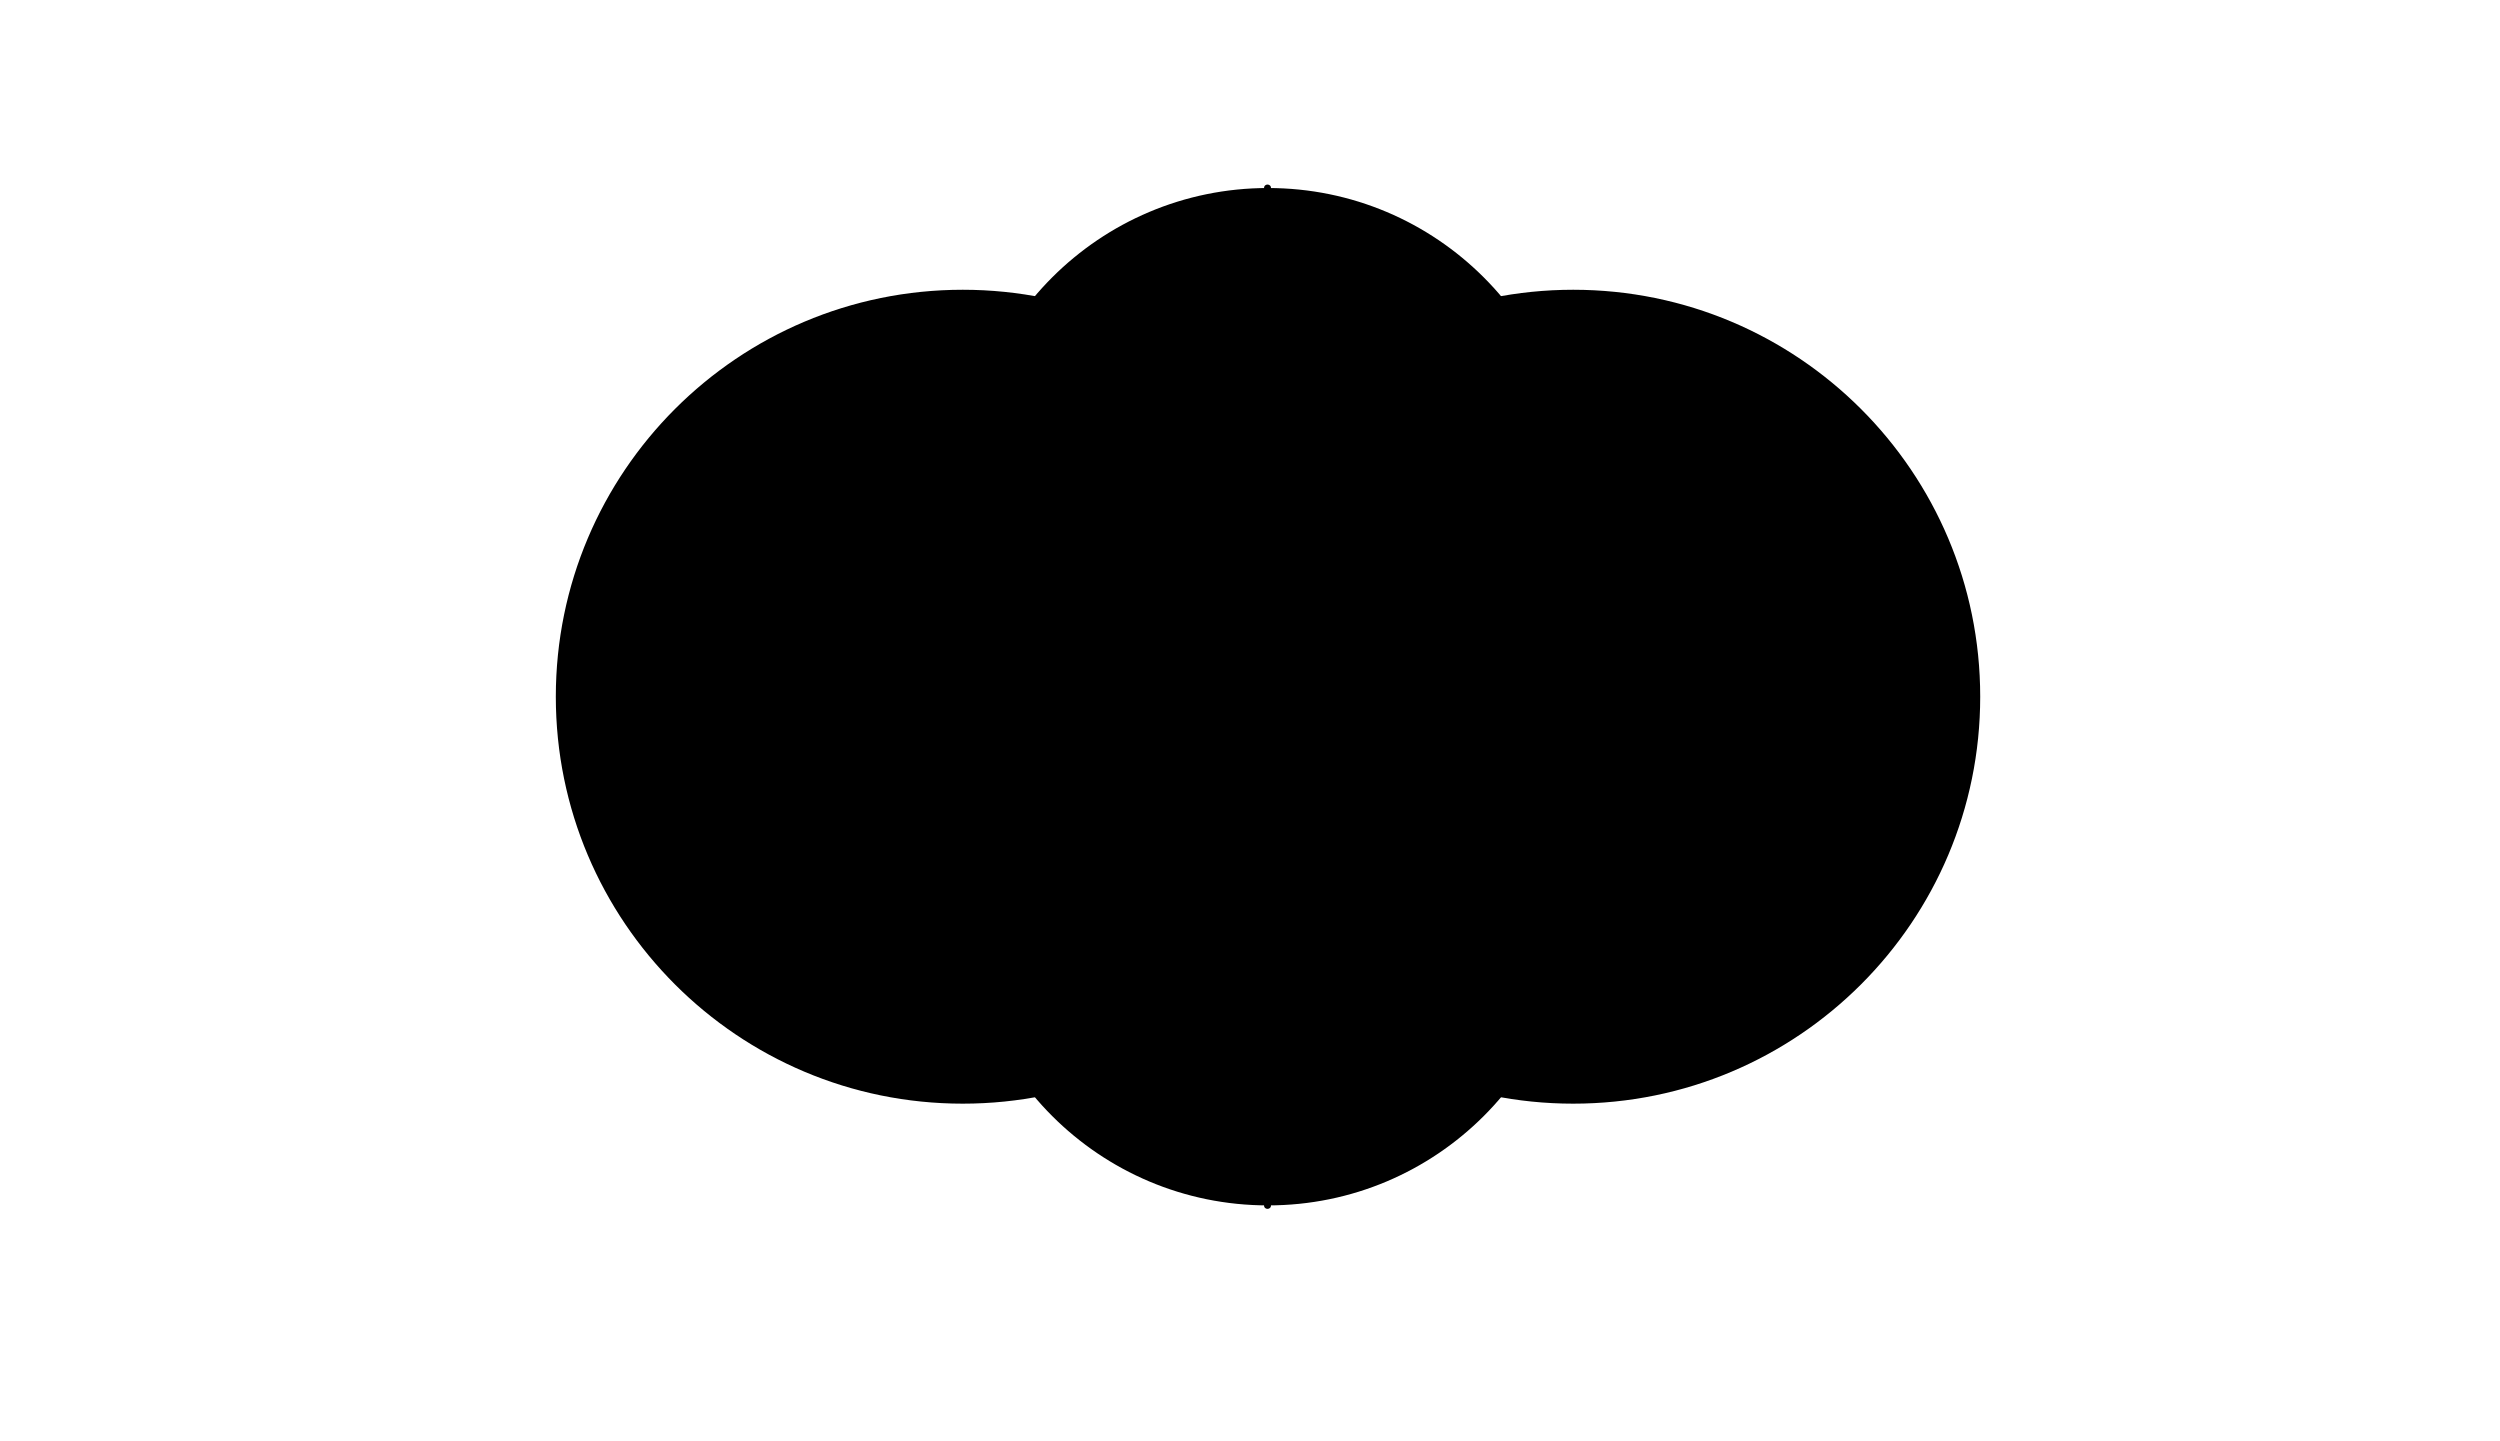 <?xml version="1.0" encoding="UTF-8" standalone="no"?>
<?xml-stylesheet type="text/css" href="css/svg.css" ?>
<svg id="drawing" xmlns:dc="http://purl.org/dc/elements/1.1/" xmlns:cc="http://creativecommons.org/ns#" xmlns:rdf="http://www.w3.org/1999/02/22-rdf-syntax-ns#" xmlns:svg="http://www.w3.org/2000/svg" xmlns="http://www.w3.org/2000/svg" xmlns:sodipodi="http://sodipodi.sourceforge.net/DTD/sodipodi-0.dtd"
    xmlns:inkscape="http://www.inkscape.org/namespaces/inkscape" version="1.1" viewBox="0 0 1440 830"  inkscape:version="0.91 r13725" sodipodi:docname="base2.svg">

    <g id="Lines">
        <path id="i00" class="Line i s00 " d="M -5 401.30 L 1445.0 401.30" />
        <path id="b01" class="Line b s01 " d="M 730.36 835.00 L 730.36 -5" />
        <path id="i01aw" class="Line i s01 aw" d="M 671.75 835.00 L 671.75 -5" />
        <path id="i01ae" class="Line i s01 ae" d="M 788.96 835.00 L 788.96 -5" />
        <path id="i00an" class="Line i s00 an" d="M -5 284.10 L 1445.0 284.10" />
        <path id="i00as" class="Line i s00 as" d="M -5 518.50 L 1445.0 518.50" />
        <path id="i02ae" class="Line i s02 ae" d="M 1039.4 835.00 L 554.38 -5" />
        <path id="i02aw" class="Line i s02 aw" d="M 421.36 835.00 L 906.33 -5" />
        <path id="i02bw" class="Line i s02 bw" d="M 922.15 835.00 L 437.18 -5" />
        <path id="i02be" class="Line i s02 be" d="M 538.56 835.00 L 1023.5 -5" />
        <path id="i02cn" class="Line i s02 cn" d="M -5 299.80 L 1445.0 299.80" />
        <path id="i02cs" class="Line i s02 cs" d="M -5 502.80 L 1445.0 502.80" />
        <path id="i02dw" class="Line i s02 dw" d="M 304.16 835.00 L 789.13 -5" />
        <path id="i02ew" class="Line i s02 ew" d="M 804.95 835.00 L 319.97 -5" />
        <path id="i02ee" class="Line i s02 ee" d="M 655.76 835.00 L 1140.7 -5" />
        <path id="i02de" class="Line i s02 de" d="M 1156.6 835.00 L 671.58 -5" />
        <path id="i02fn" class="Line i s02 fn" d="M -5 198.30 L 1445.0 198.30" />
        <path id="i02fs" class="Line i s02 fs" d="M -5 604.30 L 1445.0 604.30" />
        <path id="i03aw" class="Line i s03 aw" d="M 947.20 835.00 L 527.20 -5" />
        <path id="i03ae" class="Line i s03 ae" d="M 513.51 835.00 L 933.51 -5" />
        <path id="i04aw" class="Line i s04 aw" d="M -5 792.03 L 1375.5 -5" />
        <path id="i04ae" class="Line i s04 ae" d="M 85.221 -5 L 1445.0 780.07" />
        <path id="i04bw" class="Line i s04 bw" d="M 37.770 835.00 L 1445.0 22.535" />
        <path id="i04be" class="Line i s04 be" d="M -5 10.578 L 1422.9 835.00" />
        <path id="i05aw" class="Line i s05 aw" d="M 238.06 835.00 L 1078.1 -5" />
        <path id="i05bw" class="Line i s05 bw" d="M 355.26 835.00 L 1195.3 -5" />
        <path id="i05ae" class="Line i s05 ae" d="M 1222.7 835.00 L 382.65 -5" />
        <path id="i05be" class="Line i s05 be" d="M 1105.5 835.00 L 265.45 -5" />
        <path id="i05cw" class="Line i s05 cw" d="M 296.66 835.00 L 1136.7 -5" />
        <path id="i05ce" class="Line i s05 ce" d="M 1164.1 835.00 L 324.05 -5" />
        <path id="i01cw" class="Line i s01 cw" d="M 554.55 835.00 L 554.55 -5" />
        <path id="i01ce" class="Line i s01 ce" d="M 906.16 835.00 L 906.16 -5" />
        <path id="i05dw" class="Line i s05 dw" d="M 3.65 835.00 L 843.65 -5" />
        <path id="i05de" class="Line i s05 de" d="M 1445.0 822.94 L 617.06 -5" />
        <path id="i05ew" class="Line i s05 ew" d="M 871.05 835.00 L 31.046 -5" />
        <path id="i05ee" class="Line i s05 ee" d="M 589.66 835.00 L 1429.7 -5" />
    </g>
    <g id="Circle">
        <path id="c00aw" class="Circle c s00 aw" d="M 788.96 401.30 C 788.96 466.03 736.48 518.50 671.75 518.50 C 607.02 518.50 554.55 466.03 554.55 401.30 C 554.55 336.57 607.02 284.10 671.75 284.10 C 736.48 284.10 788.96 336.57 788.96 401.30 z" />
        <path id="c00ae" class="Circle c s00 ae" d="M 906.16 401.30 C 906.16 466.03 853.69 518.50 788.96 518.50 C 724.23 518.50 671.75 466.03 671.75 401.30 C 671.75 336.57 724.23 284.10 788.96 284.10 C 853.69 284.10 906.16 336.57 906.16 401.30 z" />
        <path id="c00bw" class="Circle c s00 bw" d="M 906.16 401.30 C 906.16 530.76 801.21 635.71 671.75 635.71 C 542.30 635.71 437.35 530.76 437.35 401.30 C 437.35 271.84 542.30 166.90 671.75 166.90 C 801.21 166.90 906.16 271.84 906.16 401.30 z" />
        <path id="c00be" class="Circle c s00 be" d="M 1023.4 401.30 C 1023.4 530.76 918.42 635.71 788.96 635.71 C 659.50 635.71 554.55 530.76 554.55 401.30 C 554.55 271.84 659.50 166.90 788.96 166.90 C 918.42 166.90 1023.4 271.84 1023.4 401.30 z" />
        <path id="c00cw" class="Circle c s00 cw" d="M 788.96 401.30 C 788.96 530.76 684.01 635.71 554.55 635.71 C 425.09 635.71 320.15 530.76 320.15 401.30 C 320.15 271.84 425.09 166.90 554.55 166.90 C 684.01 166.90 788.96 271.84 788.96 401.30 z" />
        <path id="c00ce" class="Circle c s00 ce" d="M 1140.6 401.30 C 1140.6 530.76 1035.6 635.71 906.16 635.71 C 776.70 635.71 671.75 530.76 671.75 401.30 C 671.75 271.84 776.70 166.90 906.16 166.90 C 1035.6 166.90 1140.6 271.84 1140.6 401.30 z" />
        <path id="c03a" class="Circle c s03 a" d="M 861.39 401.30 C 861.39 473.67 802.72 532.34 730.36 532.34 C 657.99 532.34 599.32 473.67 599.32 401.30 C 599.32 328.93 657.99 270.27 730.36 270.27 C 802.72 270.27 861.39 328.93 861.39 401.30 z" />
        <path id="g00aw" class="Circle g s00 aw" d="M 744.19 401.30 C 744.19 441.31 711.76 473.74 671.75 473.74 C 631.75 473.74 599.32 441.31 599.32 401.30 C 599.32 361.30 631.75 328.87 671.75 328.87 C 711.76 328.87 744.19 361.30 744.19 401.30 z" />
        <path id="g00ae" class="Circle g s00 ae" d="M 861.39 401.30 C 861.39 441.31 828.96 473.74 788.96 473.74 C 748.95 473.74 716.52 441.31 716.52 401.30 C 716.52 361.30 748.95 328.87 788.96 328.87 C 828.96 328.87 861.39 361.30 861.39 401.30 z" />
        <path id="c00d" class="Circle c s00 d" d="M 788.96 401.30 C 788.96 433.67 762.72 459.90 730.36 459.90 C 697.99 459.90 671.75 433.67 671.75 401.30 C 671.75 368.94 697.99 342.70 730.36 342.70 C 762.72 342.70 788.96 368.94 788.96 401.30 z" />
        <path id="c00ew" class="Circle c s00 ew" d="M 730.36 401.30 C 730.36 433.67 704.12 459.90 671.75 459.90 C 639.39 459.90 613.15 433.67 613.15 401.30 C 613.15 368.94 639.39 342.70 671.75 342.70 C 704.12 342.70 730.36 368.94 730.36 401.30 z" />
        <path id="c00ee" class="Circle c s00 ee" d="M 847.56 401.30 C 847.56 433.67 821.32 459.90 788.96 459.90 C 756.59 459.90 730.36 433.67 730.36 401.30 C 730.36 368.94 756.59 342.70 788.96 342.70 C 821.32 342.70 847.56 368.94 847.56 401.30 z" />
        <path id="c02an" class="Circle c s02 an" d="M 847.56 299.80 C 847.56 364.53 795.08 417.00 730.36 417.00 C 665.63 417.00 613.15 364.53 613.15 299.80 C 613.15 235.07 665.63 182.60 730.36 182.60 C 795.08 182.60 847.56 235.07 847.56 299.80 z" />
        <path id="c02as" class="Circle c s02 as" d="M 847.56 502.80 C 847.56 567.53 795.08 620.01 730.36 620.01 C 665.63 620.01 613.15 567.53 613.15 502.80 C 613.15 438.07 665.63 385.60 730.36 385.60 C 795.08 385.60 847.56 438.07 847.56 502.80 z" />
        <path id="c04an" class="Circle c s04 an" d="M 865.69 367.47 C 865.69 442.21 805.10 502.80 730.36 502.80 C 655.61 502.80 595.02 442.21 595.02 367.47 C 595.02 292.73 655.61 232.13 730.36 232.13 C 805.10 232.13 865.69 292.73 865.69 367.47 z" />
        <path id="c04as" class="Circle c s04 as" d="M 865.69 435.14 C 865.69 509.88 805.10 570.47 730.36 570.47 C 655.61 570.47 595.02 509.88 595.02 435.14 C 595.02 360.39 655.61 299.80 730.36 299.80 C 805.10 299.80 865.69 360.39 865.69 435.14 z" />
        <path id="c05aw" class="Circle c s05 aw" d="M 837.50 401.30 C 837.50 492.84 763.29 567.05 671.75 567.05 C 580.21 567.05 506.00 492.84 506.00 401.30 C 506.00 309.76 580.21 235.55 671.75 235.55 C 763.29 235.55 837.50 309.76 837.50 401.30 z" />
        <path id="c05ae" class="Circle c s05 ae" d="M 954.71 401.30 C 954.71 492.84 880.50 567.05 788.96 567.05 C 697.42 567.05 623.21 492.84 623.21 401.30 C 623.21 309.76 697.42 235.55 788.96 235.55 C 880.50 235.55 954.71 309.76 954.71 401.30 z" />
        <path id="c05c" class="Circle c s05 c" d="M 813.23 401.30 C 813.23 447.07 776.13 484.18 730.36 484.18 C 684.58 484.18 647.48 447.07 647.48 401.30 C 647.48 355.53 684.58 318.43 730.36 318.43 C 776.13 318.43 813.23 355.53 813.23 401.30 z" />
        <path id="c06an" class="Circle c s06 an" d="M 906.16 284.10 C 906.16 381.19 827.45 459.90 730.36 459.90 C 633.26 459.90 554.55 381.19 554.55 284.10 C 554.55 187.01 633.26 108.30 730.36 108.30 C 827.45 108.30 906.16 187.01 906.16 284.10 z" />
        <path id="c06as" class="Circle c s06 as" d="M 906.16 518.50 C 906.16 615.60 827.45 694.31 730.36 694.31 C 633.26 694.31 554.55 615.60 554.55 518.50 C 554.55 421.41 633.26 342.70 730.36 342.70 C 827.45 342.70 906.16 421.41 906.16 518.50 z" />
        <path id="c010" class="Circle c s010 " d="M 954.71 342.70 C 954.71 434.24 880.50 508.45 788.96 508.45 C 697.42 508.45 623.21 434.24 623.21 342.70 C 623.21 251.16 697.42 176.95 788.96 176.95 C 880.50 176.95 954.71 251.16 954.71 342.70 z" />
    </g>
    <g id="Sectors">
        <path id="r00b" class="Segment r s00 b" d="M 788.96 401.30 L 554.55 401.30" />
        <path id="r00a" class="Segment r s00 a" d="M 671.75 401.30 L 906.16 401.30" />
        <path id="r06as" class="Segment r s06 as" d="M 730.36 518.50 L 906.16 518.50" />
        <path id="r06an" class="Segment r s06 an" d="M 730.36 284.10 L 906.16 284.10" />
        <path id="r05aw" class="Segment r s05 aw" d="M 671.75 401.30 L 788.96 284.10" />
        <path id="r05ae" class="Segment r s05 ae" d="M 788.96 401.30 L 671.75 518.50" />
        <path id="r04as" class="Segment r s04 as" d="M 730.36 435.14 L 613.15 502.80" />
        <path id="r04an" class="Segment r s04 an" d="M 730.36 367.47 L 847.56 299.80" />
        <path id="r03a" class="Segment r s03 a" d="M 730.36 401.30 L 788.96 284.10" />
        <path id="s03a" class="Sector s s03 a" d="M 861.39 401.30 C 861.39 351.67 833.35 306.30 788.96 284.10 L 730.36 401.30 z" />
        <path id="s04an_2" class="Sector s s04 an_2" d="M 861.39 401.30 C 870.26 366.96 865.29 330.52 847.56 299.80 L 730.36 367.47 z" />
        <path id="s04an" class="Sector s s04 an" d="M 599.32 401.30 C 590.45 435.64 595.42 472.09 613.15 502.80 L 730.36 435.14 z" />
        <path id="s05an" class="Sector s s05 an" d="M 825.17 338.57 C 816.84 318.19 804.53 299.67 788.96 284.10 L 671.75 401.30 z" />
        <path id="s05as" class="Sector s s05 as" d="M 635.54 464.03 C 643.87 484.42 656.18 502.93 671.75 518.50 L 788.96 401.30 z" />
        <path id="s004a" class="Sector s s004 a" d="M 554.55 284.10 C 554.55 327.34 570.49 369.07 599.32 401.30 L 730.36 284.10 z" />
        <path id="s004b" class="Sector s s004 b" d="M 906.16 518.50 C 906.16 475.26 890.22 433.53 861.39 401.30 L 730.36 518.50 z" />
        <path id="s05c" class="Sector s s05 c" d="M 861.39 401.30 C 890.22 369.07 906.16 327.34 906.16 284.10 L 730.36 284.10 z" />
    </g>
    <g id="Graphics">
        <path id="Q5" class="Segment Q s5 " d="M 671.75 284.10 L 788.96 518.50" />
        <path id="Q3" class="Segment Q s3 " d="M 730.36 299.80 L 730.36 502.80" />
        <path id="Q1" class="Segment Q s1 " d="M 671.75 401.30 L 788.96 401.30" />
        <path id="y4n" class="Quadrilateral y s4 n" d="M 671.75 284.10 L 788.96 284.10 L 788.96 401.30 L 671.75 401.30 z" />
        <path id="y4s" class="Quadrilateral y s4 s" d="M 671.75 401.30 L 788.96 401.30 L 788.96 518.50 L 671.75 518.50 z" />
        <path id="y4dn" class="Quadrilateral y s05 dn" d="M 730.36 342.70 L 554.55 518.50 L 730.36 694.31 L 906.16 518.50 z" />
        <path id="y4ds" class="Quadrilateral y s05 ds" d="M 730.36 459.90 L 554.55 284.10 L 730.36 108.30 L 906.16 284.10 z" />
        <path id="Q2" class="Segment Q s2 " d="M 671.75 401.30 L 788.96 284.10" />
        <path id="y3n" class="Triangle y s04 n" d="M 613.15 299.80 L 847.56 299.80 L 730.36 502.80 z" />
        <path id="y3s" class="Triangle y s04 s" d="M 730.36 299.80 L 613.15 502.80 L 847.56 502.80 z" />
    </g>
    <g id="Section">
        <path id="g002b" class="Segment g s002 b" d="M 671.75 401.30 L 788.96 401.30" />
        <path id="g002a2" class="Segment g s002 a2" d="M 599.32 401.30 L 671.75 401.30" />
        <path id="g002a1" class="Segment g s002 a1" d="M 788.96 401.30 L 861.39 401.30" />
        <path id="g001b" class="Segment g s001 b" d="M 730.36 299.80 L 730.36 502.80" />
        <path id="g001a2" class="Segment g s001 a2" d="M 730.36 174.34 L 730.36 299.80" />
        <path id="g001a1" class="Segment g s001 a1" d="M 730.36 502.80 L 730.36 628.26" />
    </g>
    <g id="GoldenPoints" transform="translate(-4.906,0)">
        <circle id="g000w" class="Point g s000 w" cy="401.3" cx="676.75" r="4" />
        <circle id="g000e" class="Point g s000 e" cx="793.96" cy="401.3" r="4" />
        <circle id="g001n" class="Point g s001 n" cx="735.36" cy="299.8" r="4" />
        <circle id="g001s" class="Point g s001 s" cx="735.36" cy="502.8" r="4" />
        <circle id="g002n" class="Point g s002 n" cx="735.36" cy="174.34" r="4" />
        <circle id="g002s" class="Point g s002 s" cx="735.36" cy="628.26" r="4" />
        <circle id="g003e" class="Point g s003 e" cx="866.39" cy="401.3" r="4" />
        <circle id="g003w" class="Point g s003 w" cx="604.32" cy="401.3" r="4" />
        <circle id="g004e" class="Point g s004 e" cx="749.19" cy="401.3" r="4" />
        <circle id="g004w" class="Point g s004 w" cx="721.52" cy="401.3" r="4" />
    </g>
    <g id="Points" transform="translate(-3.271,0)">
        <circle id="p002" class="Point p s002 " cx="733.36" cy="401.3" r="2" />
        <circle id="p003e" class="Point p s003 e" cx="909.16" cy="401.3" r="2" />
        <circle id="p003w" class="Point p s003 w" cx="557.55" cy="401.3" r="2" />
        <circle id="p005nw" class="Point p s005 nw" cx="674.75" cy="198.3" r="2" />
        <circle id="p005sw" class="Point p s005 sw" cx="674.75" cy="604.3" r="2" />
        <circle id="p005ne" class="Point p s005 ne" cx="791.96" cy="198.3" r="2" />
        <circle id="p005se" class="Point p s005 se" cx="791.96" cy="604.3" r="2" />
        <circle id="p006nw" class="Point p s006 nw" cx="674.75" cy="284.1" r="2" />
        <circle id="p006sw" class="Point p s006 sw" cx="674.75" cy="518.5" r="2" />
        <circle id="p006ne" class="Point p s006 ne" cx="791.96" cy="284.1" r="2" />
        <circle id="p006se" class="Point p s006 se" cx="791.96" cy="518.5" r="2" />
        <circle id="p007n" class="Point p s007 n" cx="674.75" cy="342.7" r="2" />
        <circle id="p007s" class="Point p s007 s" cx="674.75" cy="459.9" r="2" />
        <circle id="p008n" class="Point p s008 n" cx="791.96" cy="342.7" r="2" />
        <circle id="p008s" class="Point p s008 s" cx="791.96" cy="459.9" r="2" />
        <circle id="p009w" class="Point p s009 w" cx="616.15" cy="299.8" r="2" />
        <circle id="p009e" class="Point p s009 e" cx="850.56" cy="299.8" r="2" />
        <circle id="p010w" class="Point p s010 w" cx="616.15" cy="502.8" r="2" />
        <circle id="p010e" class="Point p s010 e" cx="850.56" cy="502.8" r="2" />
        <circle id="p011w" class="Point p s011 w" cx="498.95" cy="299.8" r="2" />
        <circle id="p011e" class="Point p s011 e" cx="967.76" cy="299.8" r="2" />
        <circle id="p012w" class="Point p s012 w" cx="498.95" cy="502.8" r="2" />
        <circle id="p012e" class="Point p s012 e" cx="967.76" cy="502.8" r="2" />
        <circle id="p013w" class="Point p s013 w" cx="557.55" cy="198.3" r="2" />
        <circle id="p013e" class="Point p s013 e" cx="909.16" cy="198.3" r="2" />
        <circle id="p014w" class="Point p s014 w" cx="557.55" cy="604.3" r="2" />
        <circle id="p014e" class="Point p s014 e" cx="909.16" cy="604.3" r="2" />
        <circle id="p015n" class="Point p s015 n" cx="733.36" cy="367.47" r="2" />
        <circle id="p015s" class="Point p s015 s" cx="733.36" cy="435.14" r="2" />
        <circle id="p016w" class="Point p s016 w" cx="557.55" cy="284.1" r="2" />
        <circle id="p016e" class="Point p s016 e" cx="909.16" cy="284.1" r="2" />
        <circle id="p017w" class="Point p s017 w" cx="557.55" cy="518.5" r="2" />
        <circle id="p017e" class="Point p s017 e" cx="909.16" cy="518.5" r="2" />
        <circle id="p018n" class="Point p s018 n" cx="733.36" cy="284.1" r="2" />
        <circle id="p018s" class="Point p s018 s" cx="733.36" cy="518.5" r="2" />
        <circle id="g005w_1" class="Point g s005 w_1" cx="640.54" cy="464.03" r="2" />
        <circle id="g005w" class="Point g s005 w" cx="830.17" cy="464.03" r="2" />
        <circle id="p021n" class="Point p s021 n" cx="733.36" cy="108.3" r="2" />
        <circle id="p021s" class="Point p s021 s" cx="733.36" cy="694.31" r="2" />
    </g>
    </svg>
